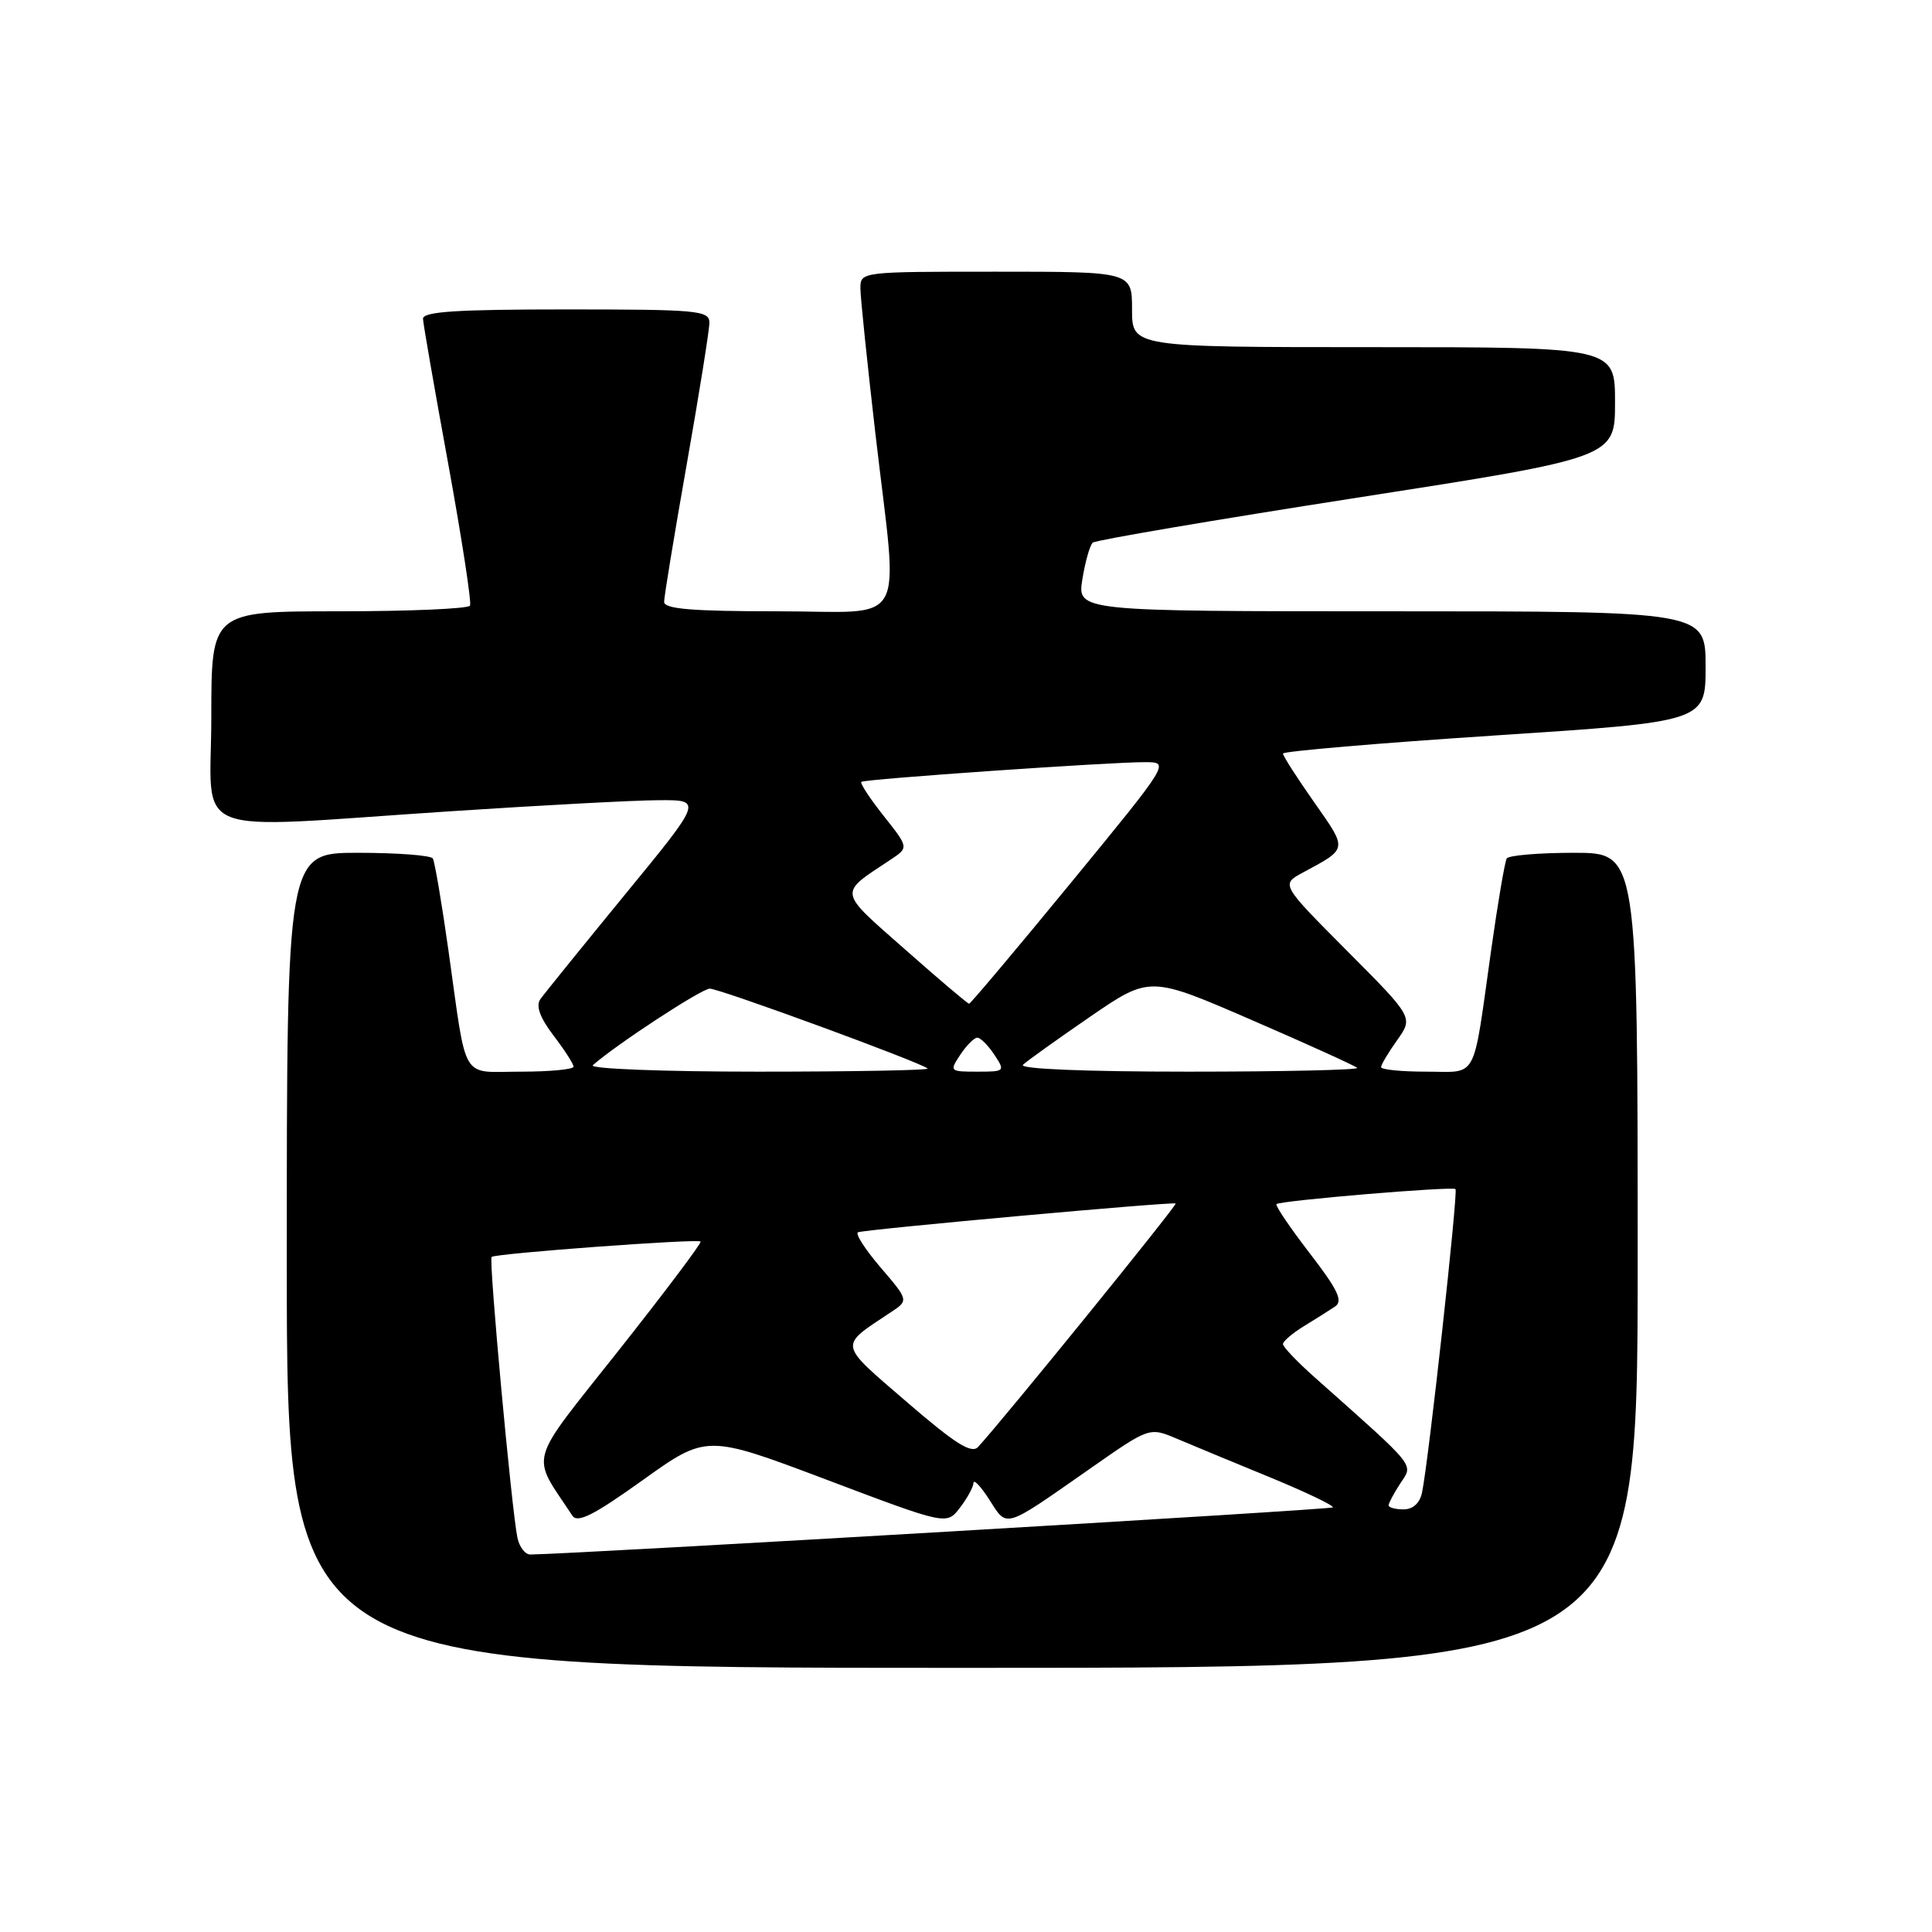 <?xml version="1.0" encoding="UTF-8" standalone="no"?>
<!DOCTYPE svg PUBLIC "-//W3C//DTD SVG 1.1//EN" "http://www.w3.org/Graphics/SVG/1.1/DTD/svg11.dtd" >
<svg xmlns="http://www.w3.org/2000/svg" xmlns:xlink="http://www.w3.org/1999/xlink" version="1.1" viewBox="0 0 256 256">
 <g >
 <path fill="currentColor"
d=" M 217.00 167.00 C 217.00 113.00 217.00 113.00 208.56 113.00 C 203.92 113.00 199.91 113.34 199.65 113.75 C 199.40 114.16 198.46 119.67 197.57 126.00 C 195.10 143.52 195.91 142.00 188.98 142.00 C 185.69 142.00 183.00 141.73 183.00 141.40 C 183.00 141.08 183.96 139.46 185.14 137.81 C 187.27 134.81 187.27 134.81 178.50 126.00 C 169.73 117.19 169.73 117.19 172.62 115.63 C 178.64 112.38 178.59 112.66 174.14 106.31 C 171.86 103.07 170.00 100.16 170.00 99.85 C 170.00 99.55 182.60 98.47 198.00 97.46 C 226.00 95.63 226.00 95.63 226.00 88.32 C 226.00 81.00 226.00 81.00 184.37 81.00 C 142.74 81.00 142.74 81.00 143.42 76.75 C 143.80 74.41 144.42 72.23 144.80 71.90 C 145.19 71.57 160.91 68.89 179.75 65.96 C 214.00 60.63 214.00 60.63 214.00 53.31 C 214.00 46.00 214.00 46.00 182.00 46.00 C 150.00 46.00 150.00 46.00 150.00 41.00 C 150.00 36.00 150.00 36.00 132.00 36.00 C 114.00 36.00 114.00 36.00 114.01 38.25 C 114.02 39.49 114.92 48.15 116.00 57.50 C 119.05 83.78 120.59 81.00 103.00 81.00 C 91.67 81.00 88.00 80.69 88.00 79.75 C 88.00 79.06 89.35 70.85 91.00 61.50 C 92.65 52.15 94.00 43.71 94.00 42.75 C 94.00 41.14 92.43 41.00 75.00 41.00 C 60.44 41.00 56.01 41.29 56.05 42.25 C 56.08 42.94 57.59 51.60 59.40 61.50 C 61.20 71.40 62.50 79.84 62.28 80.25 C 62.06 80.66 54.26 81.00 44.94 81.00 C 28.00 81.00 28.00 81.00 28.00 95.00 C 28.00 111.33 24.23 109.83 59.50 107.51 C 71.60 106.71 84.11 106.04 87.30 106.03 C 93.10 106.00 93.10 106.00 82.80 118.55 C 77.14 125.46 72.09 131.70 71.59 132.41 C 70.98 133.30 71.55 134.85 73.34 137.21 C 74.80 139.12 76.00 140.98 76.00 141.34 C 76.00 141.70 72.86 142.00 69.02 142.00 C 60.93 142.00 61.92 143.66 59.43 126.00 C 58.54 119.67 57.60 114.16 57.35 113.75 C 57.09 113.34 52.63 113.00 47.44 113.00 C 38.00 113.00 38.00 113.00 38.00 167.00 C 38.00 221.00 38.00 221.00 127.50 221.00 C 217.00 221.00 217.00 221.00 217.00 167.00 Z  M 68.56 203.75 C 67.80 200.13 64.74 166.92 65.14 166.55 C 65.63 166.09 92.42 164.11 92.83 164.51 C 93.01 164.68 88.13 171.16 82.00 178.91 C 69.73 194.42 70.29 192.41 75.84 200.83 C 76.52 201.86 78.68 200.77 85.17 196.12 C 93.63 190.07 93.63 190.07 109.53 196.07 C 125.43 202.08 125.43 202.08 127.19 199.79 C 128.16 198.53 128.97 197.05 128.99 196.50 C 129.02 195.95 129.97 196.96 131.11 198.74 C 133.50 202.48 132.91 202.66 144.40 194.63 C 152.30 189.10 152.30 189.10 155.90 190.62 C 157.88 191.46 163.44 193.77 168.25 195.74 C 173.06 197.72 176.81 199.52 176.60 199.74 C 176.29 200.04 76.39 205.91 70.27 205.98 C 69.59 205.99 68.82 204.99 68.56 203.75 Z  M 184.00 199.46 C 184.00 199.17 184.70 197.86 185.56 196.54 C 187.28 193.93 187.88 194.67 174.25 182.55 C 171.91 180.47 170.00 178.47 170.00 178.10 C 170.00 177.73 171.24 176.67 172.75 175.74 C 174.26 174.82 176.13 173.64 176.89 173.13 C 177.99 172.40 177.31 170.95 173.53 166.04 C 170.92 162.65 168.95 159.73 169.14 159.55 C 169.65 159.08 192.43 157.17 192.86 157.56 C 193.23 157.90 189.29 193.69 188.43 197.75 C 188.14 199.17 187.23 200.00 185.98 200.00 C 184.89 200.00 184.00 199.76 184.00 199.46 Z  M 120.14 185.76 C 110.99 177.86 111.10 178.49 118.01 173.90 C 120.42 172.31 120.42 172.31 116.66 167.92 C 114.60 165.51 113.27 163.42 113.70 163.28 C 115.02 162.86 155.48 159.20 155.78 159.47 C 156.01 159.68 133.05 187.98 129.60 191.73 C 128.73 192.67 126.58 191.31 120.14 185.76 Z  M 78.55 141.15 C 81.57 138.46 92.96 131.00 94.05 131.00 C 95.37 131.00 122.15 140.82 122.92 141.59 C 123.15 141.81 113.04 142.00 100.47 142.00 C 87.87 142.00 78.03 141.62 78.55 141.15 Z  M 127.25 139.75 C 128.07 138.51 129.08 137.50 129.50 137.50 C 129.92 137.50 130.93 138.51 131.75 139.75 C 133.21 141.95 133.16 142.00 129.50 142.00 C 125.84 142.00 125.79 141.95 127.25 139.75 Z  M 135.55 141.09 C 136.07 140.59 140.07 137.73 144.42 134.74 C 152.35 129.30 152.35 129.30 165.84 135.15 C 173.26 138.36 179.55 141.22 179.83 141.50 C 180.11 141.77 170.04 142.00 157.47 142.00 C 143.73 142.00 134.98 141.64 135.55 141.09 Z  M 119.92 125.80 C 110.95 117.89 111.05 118.52 118.01 113.91 C 120.42 112.31 120.42 112.31 117.09 108.11 C 115.26 105.80 113.93 103.77 114.13 103.60 C 114.58 103.23 147.14 100.97 151.75 100.99 C 155.01 101.00 155.01 101.00 141.88 117.00 C 134.66 125.80 128.59 133.00 128.41 133.00 C 128.22 133.00 124.40 129.76 119.92 125.80 Z "/>
</g>
</svg>